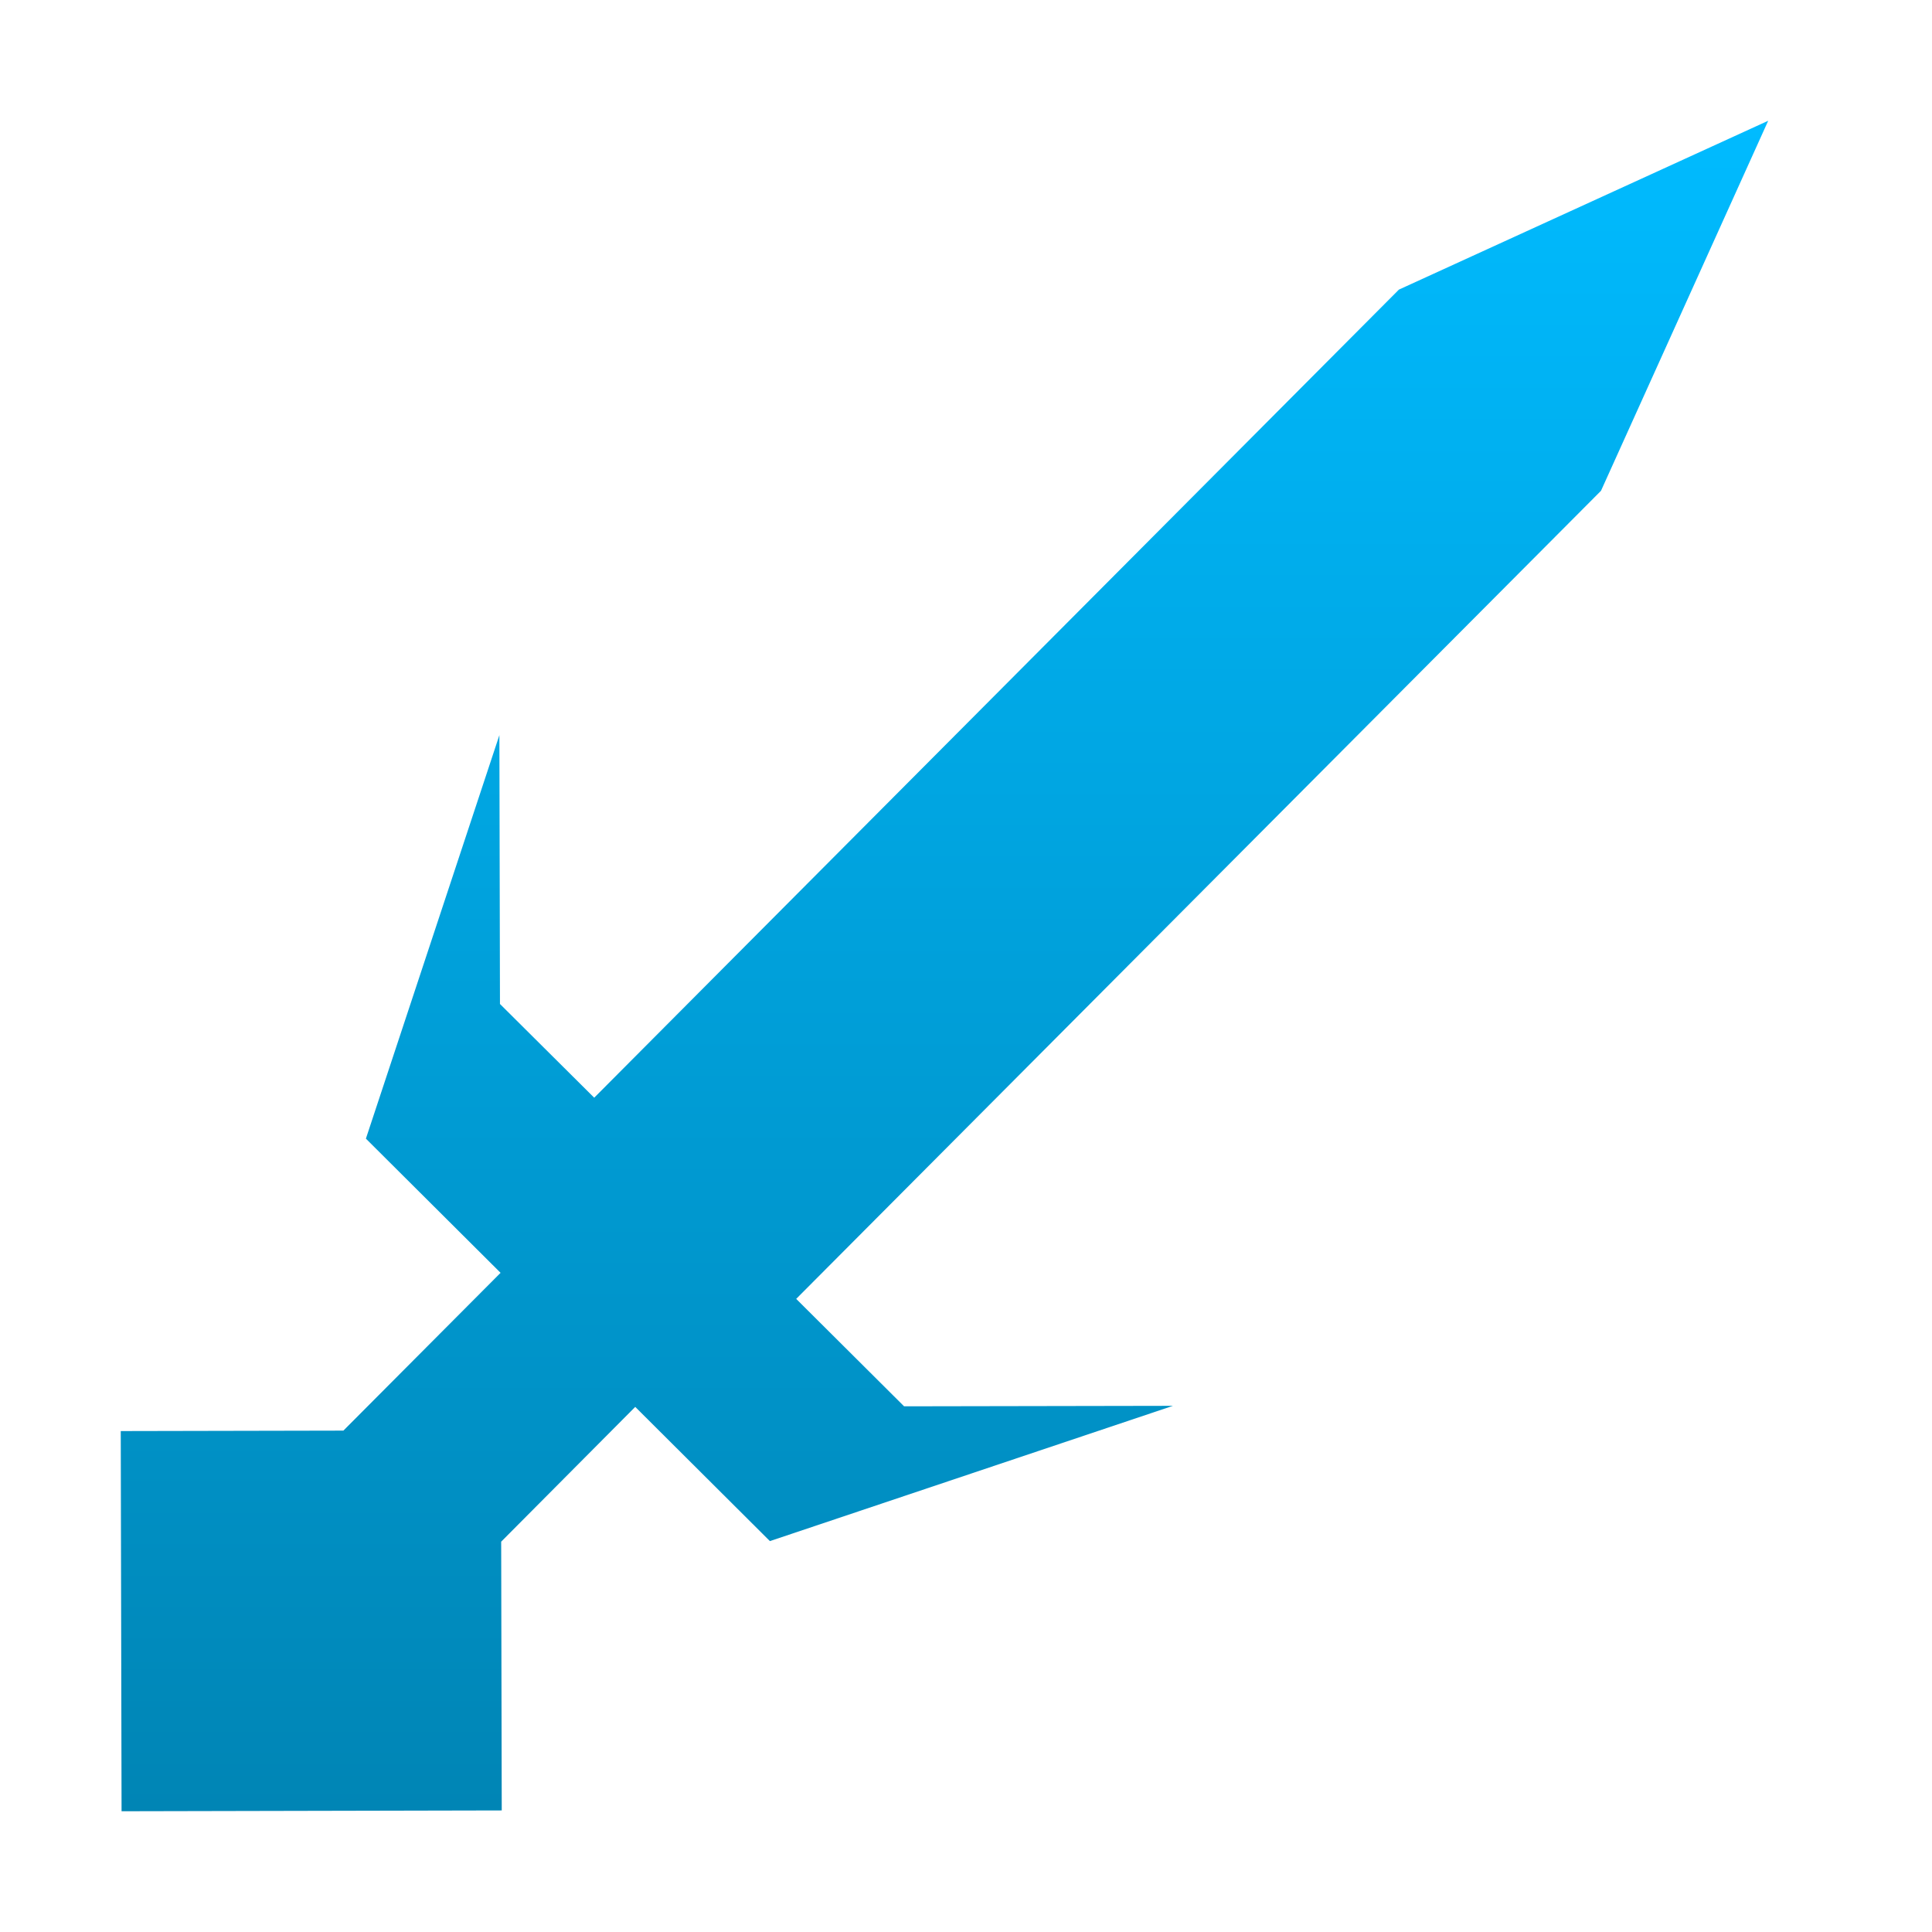 <svg xmlns="http://www.w3.org/2000/svg" xmlns:xlink="http://www.w3.org/1999/xlink" width="64" height="64" viewBox="0 0 64 64" version="1.1">
<defs>
<linearGradient id="linear0" gradientUnits="userSpaceOnUse" x1="0" y1="0" x2="0" y2="1" gradientTransform="matrix(54.574,0,0,56,4,4)">
<stop offset="0" style="stop-color:#00bbff;stop-opacity:1;"/>
<stop offset="1" style="stop-color:#0085b5;stop-opacity:1;"/>
</linearGradient>
</defs>
<g id="surface1">
<path style=" stroke:none;fill-rule:nonzero;fill:url(#linear0);" d="M 58.574 4 L 46.34 9.594 L 24.125 31.902 L 19.684 36.363 L 16.562 33.258 L 16.543 24.352 L 12.121 37.719 L 16.582 42.164 L 11.375 47.391 L 4 47.406 L 4.027 60 L 16.621 59.973 L 16.602 51.07 L 21.043 46.605 L 25.504 51.051 L 38.855 46.57 L 29.949 46.586 L 26.375 43.027 L 53.035 16.258 Z M 58.574 4 "/>
</g>
</svg>
